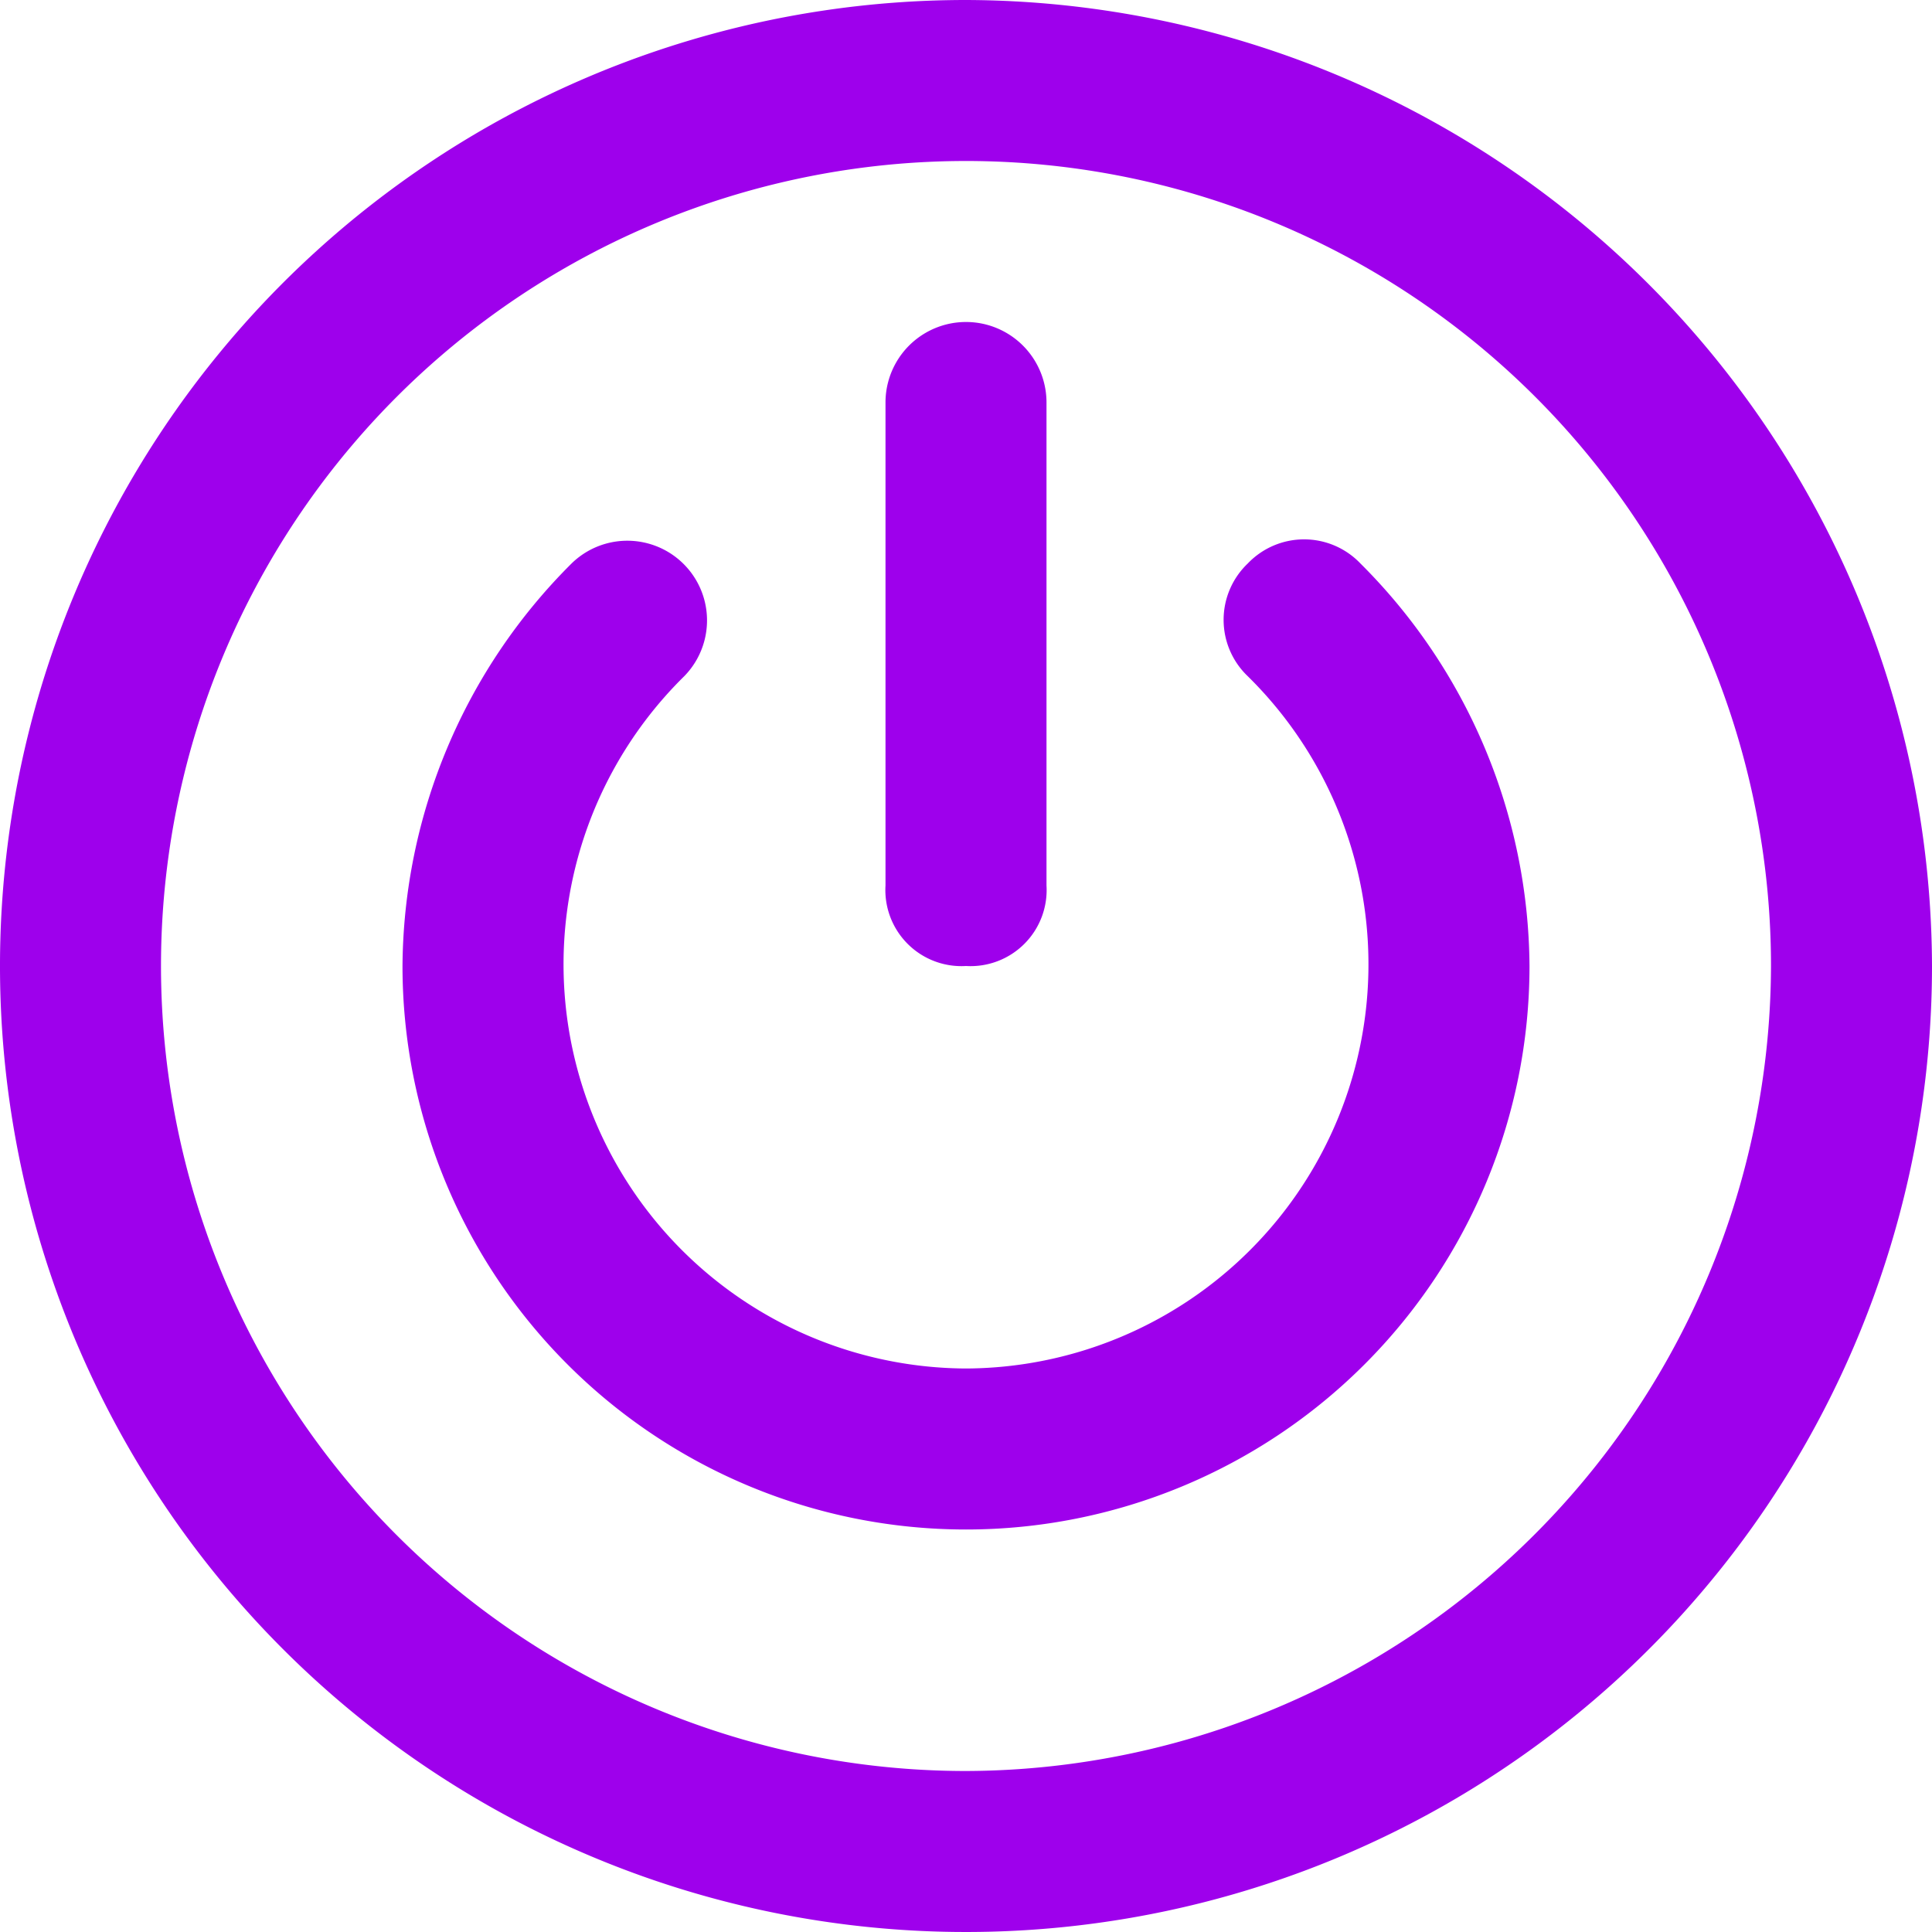 <svg xmlns="http://www.w3.org/2000/svg" width="24" height="24" viewBox="0 0 24 24"><path d="M12,0A12,12,0,1,0,24,12,12.035,12.035,0,0,0,12,0Zm0,22A10,10,0,1,1,22,12,10.029,10.029,0,0,1,12,22ZM15.5,7a.967.967,0,0,0,0,1.4A5.021,5.021,0,0,1,12,17,5.021,5.021,0,0,1,8.5,8.4.99.99,0,0,0,7.1,7,7.119,7.119,0,0,0,5,12a7,7,0,0,0,14,0,7.119,7.119,0,0,0-2.1-5A.967.967,0,0,0,15.5,7ZM12,12a.945.945,0,0,0,1-1V5a1,1,0,0,0-2,0v6A.945.945,0,0,0,12,12Z" fill="#9e00ec"/></svg>